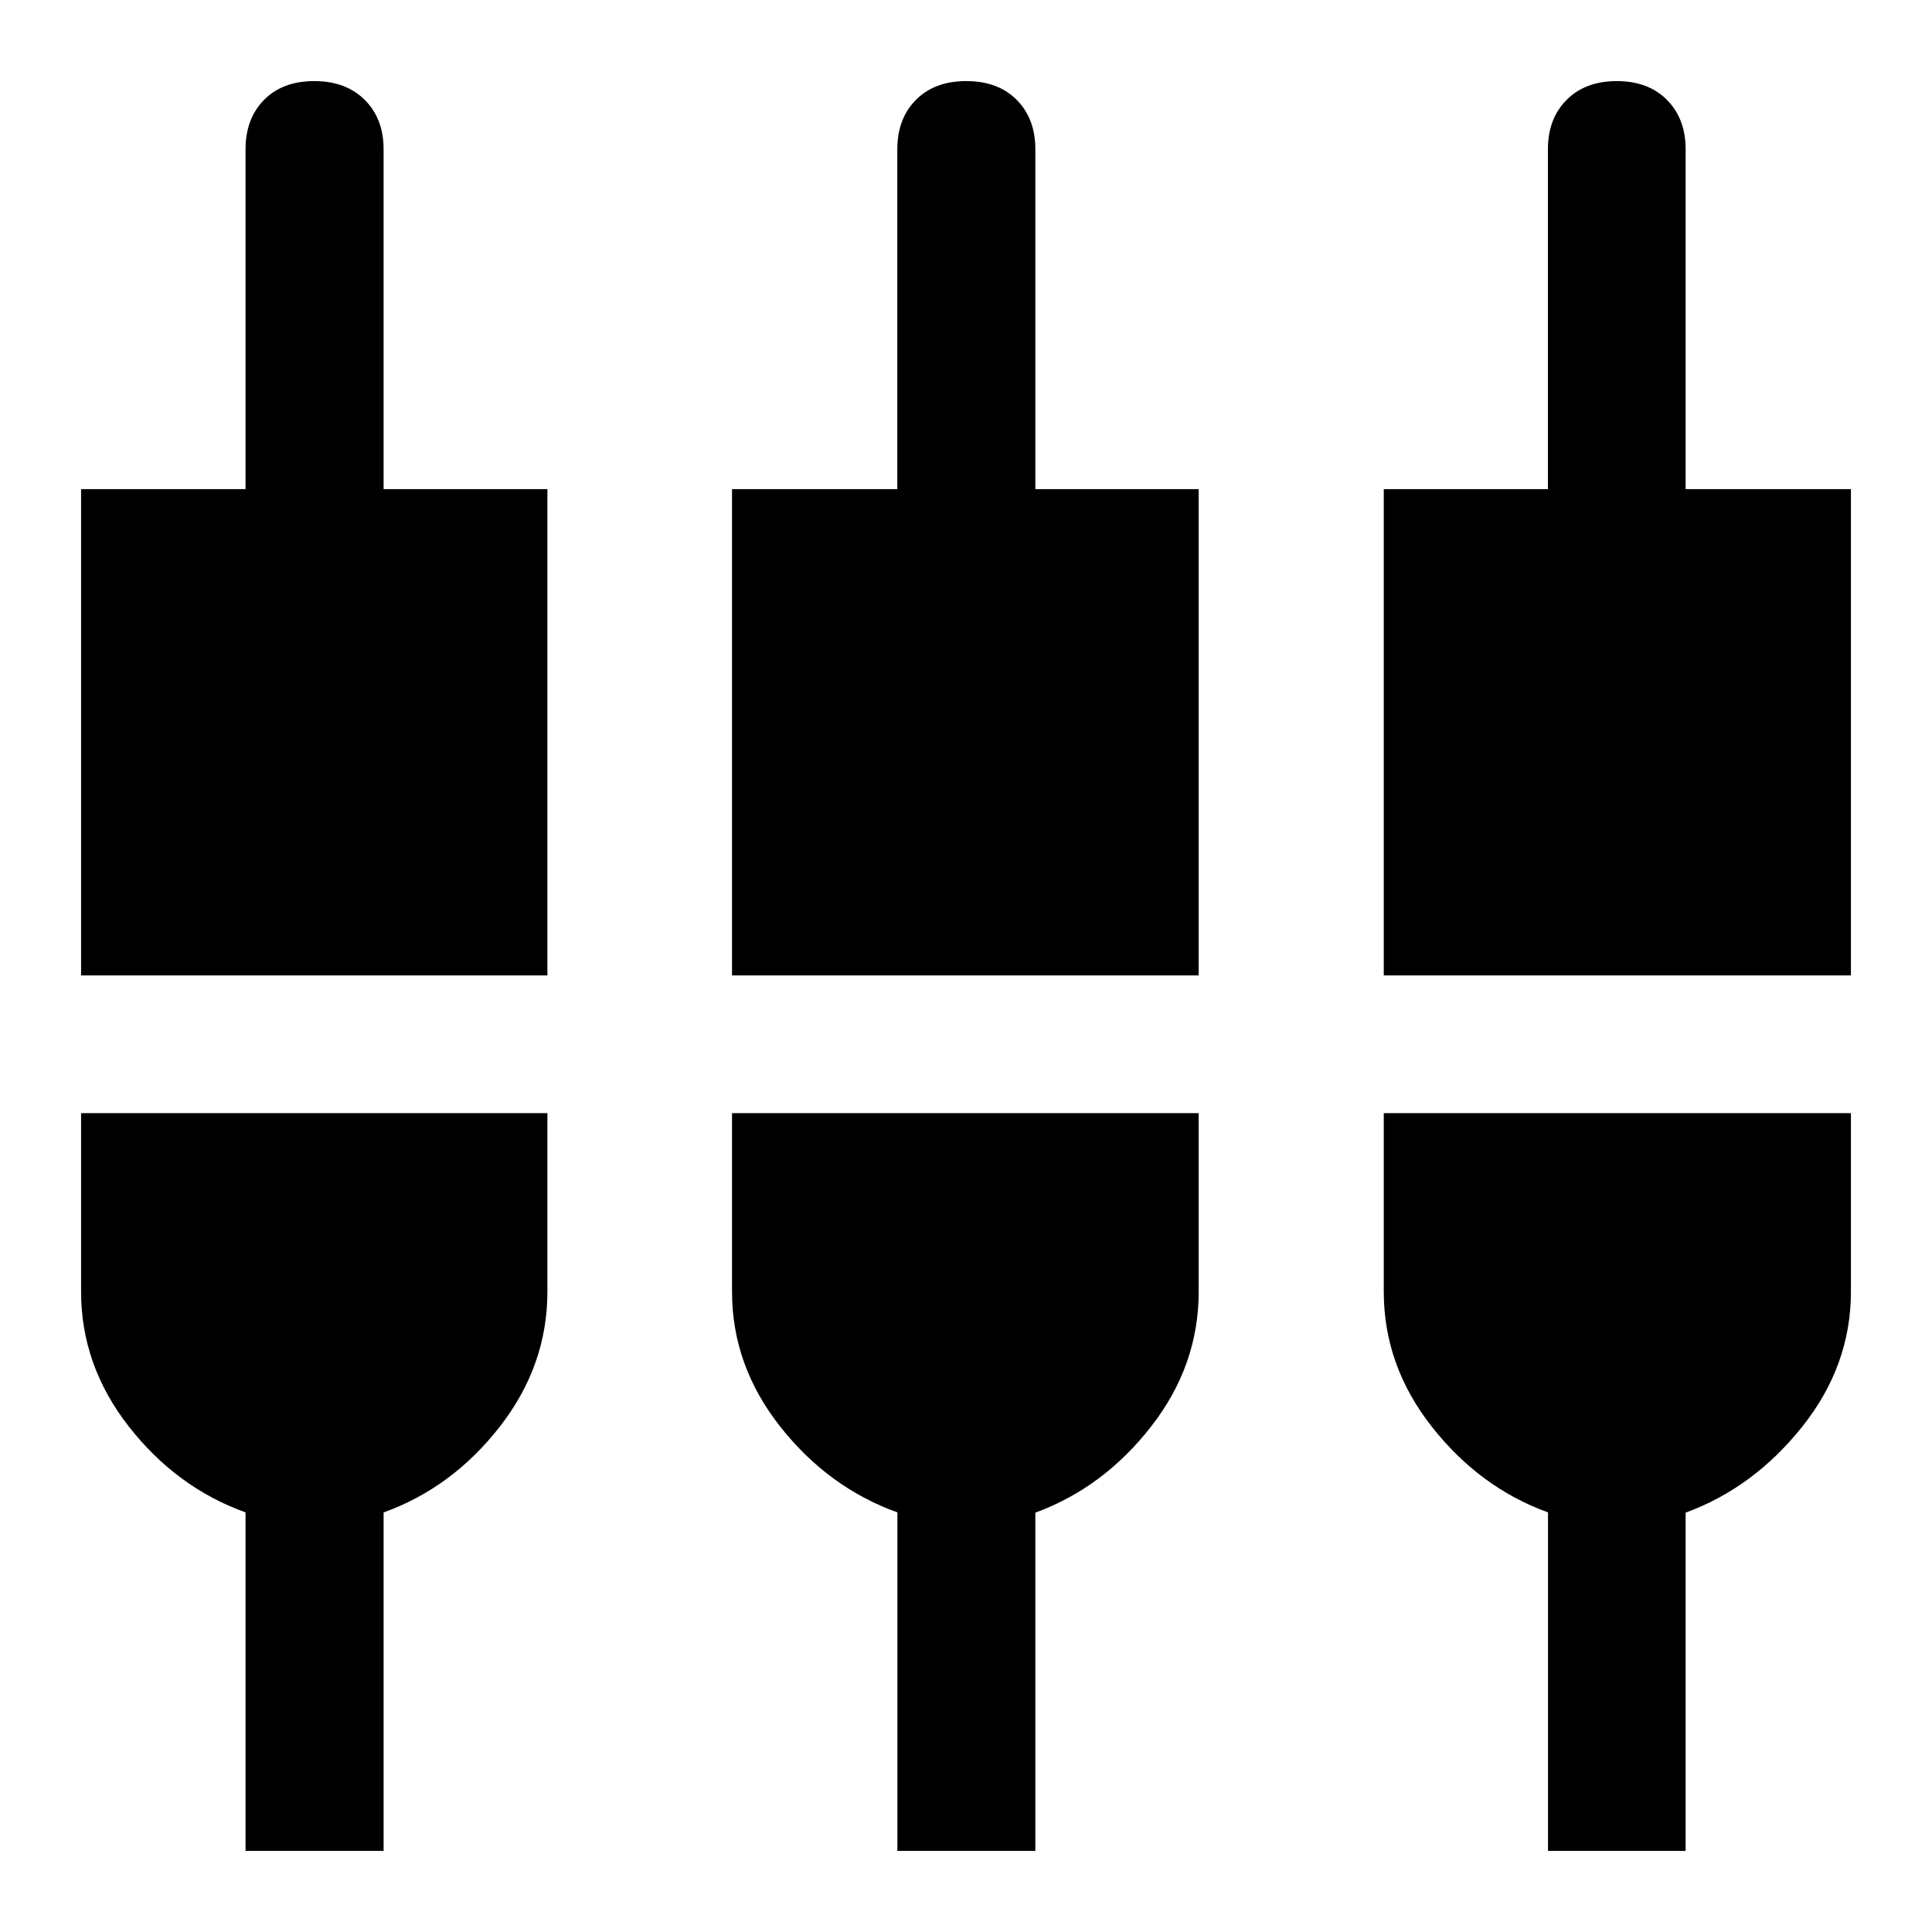 <svg xmlns="http://www.w3.org/2000/svg" height="40" viewBox="0 -960 960 960" width="40"><path d="M122.01-40.29v-168.22q-34.23-12.28-57.98-42.63-23.74-30.34-23.74-67.03v-88.71H272v88.71q0 36.69-23.62 67.03-23.63 30.35-57.77 42.66v168.19h-68.6Zm323.9 0v-168.22q-34.28-12.28-58.23-42.63-23.94-30.34-23.94-67.03v-88.71h231.88v88.71q0 36.69-23.66 67.03-23.66 30.35-57.5 42.77v168.08h-68.55Zm323.28 0v-168.22q-33.94-12.28-57.77-42.63-23.83-30.34-23.83-67.03v-88.71h232.12v88.71q0 36.69-24.15 67.03-24.15 30.35-57.98 42.77v168.08h-68.39ZM40.29-475.32v-241.64h81.72v-168.86q0-15.24 9.2-24.56 9.2-9.33 24.92-9.33 15.72 0 25.1 9.33 9.38 9.32 9.38 24.56v168.86H272v241.64H40.29Zm323.45 0v-241.64h82.13v-168.86q0-15.24 9.25-24.56 9.25-9.33 25.03-9.33 15.79 0 25.05 9.33 9.26 9.32 9.26 24.56v168.86h81.16v241.64H363.74Zm323.85 0v-241.64h81.56v-168.86q0-15.24 9.3-24.56 9.3-9.33 24.93-9.33 15.62 0 24.91 9.33 9.29 9.32 9.29 24.56v168.86h82.13v241.64H687.59Z"/></svg>